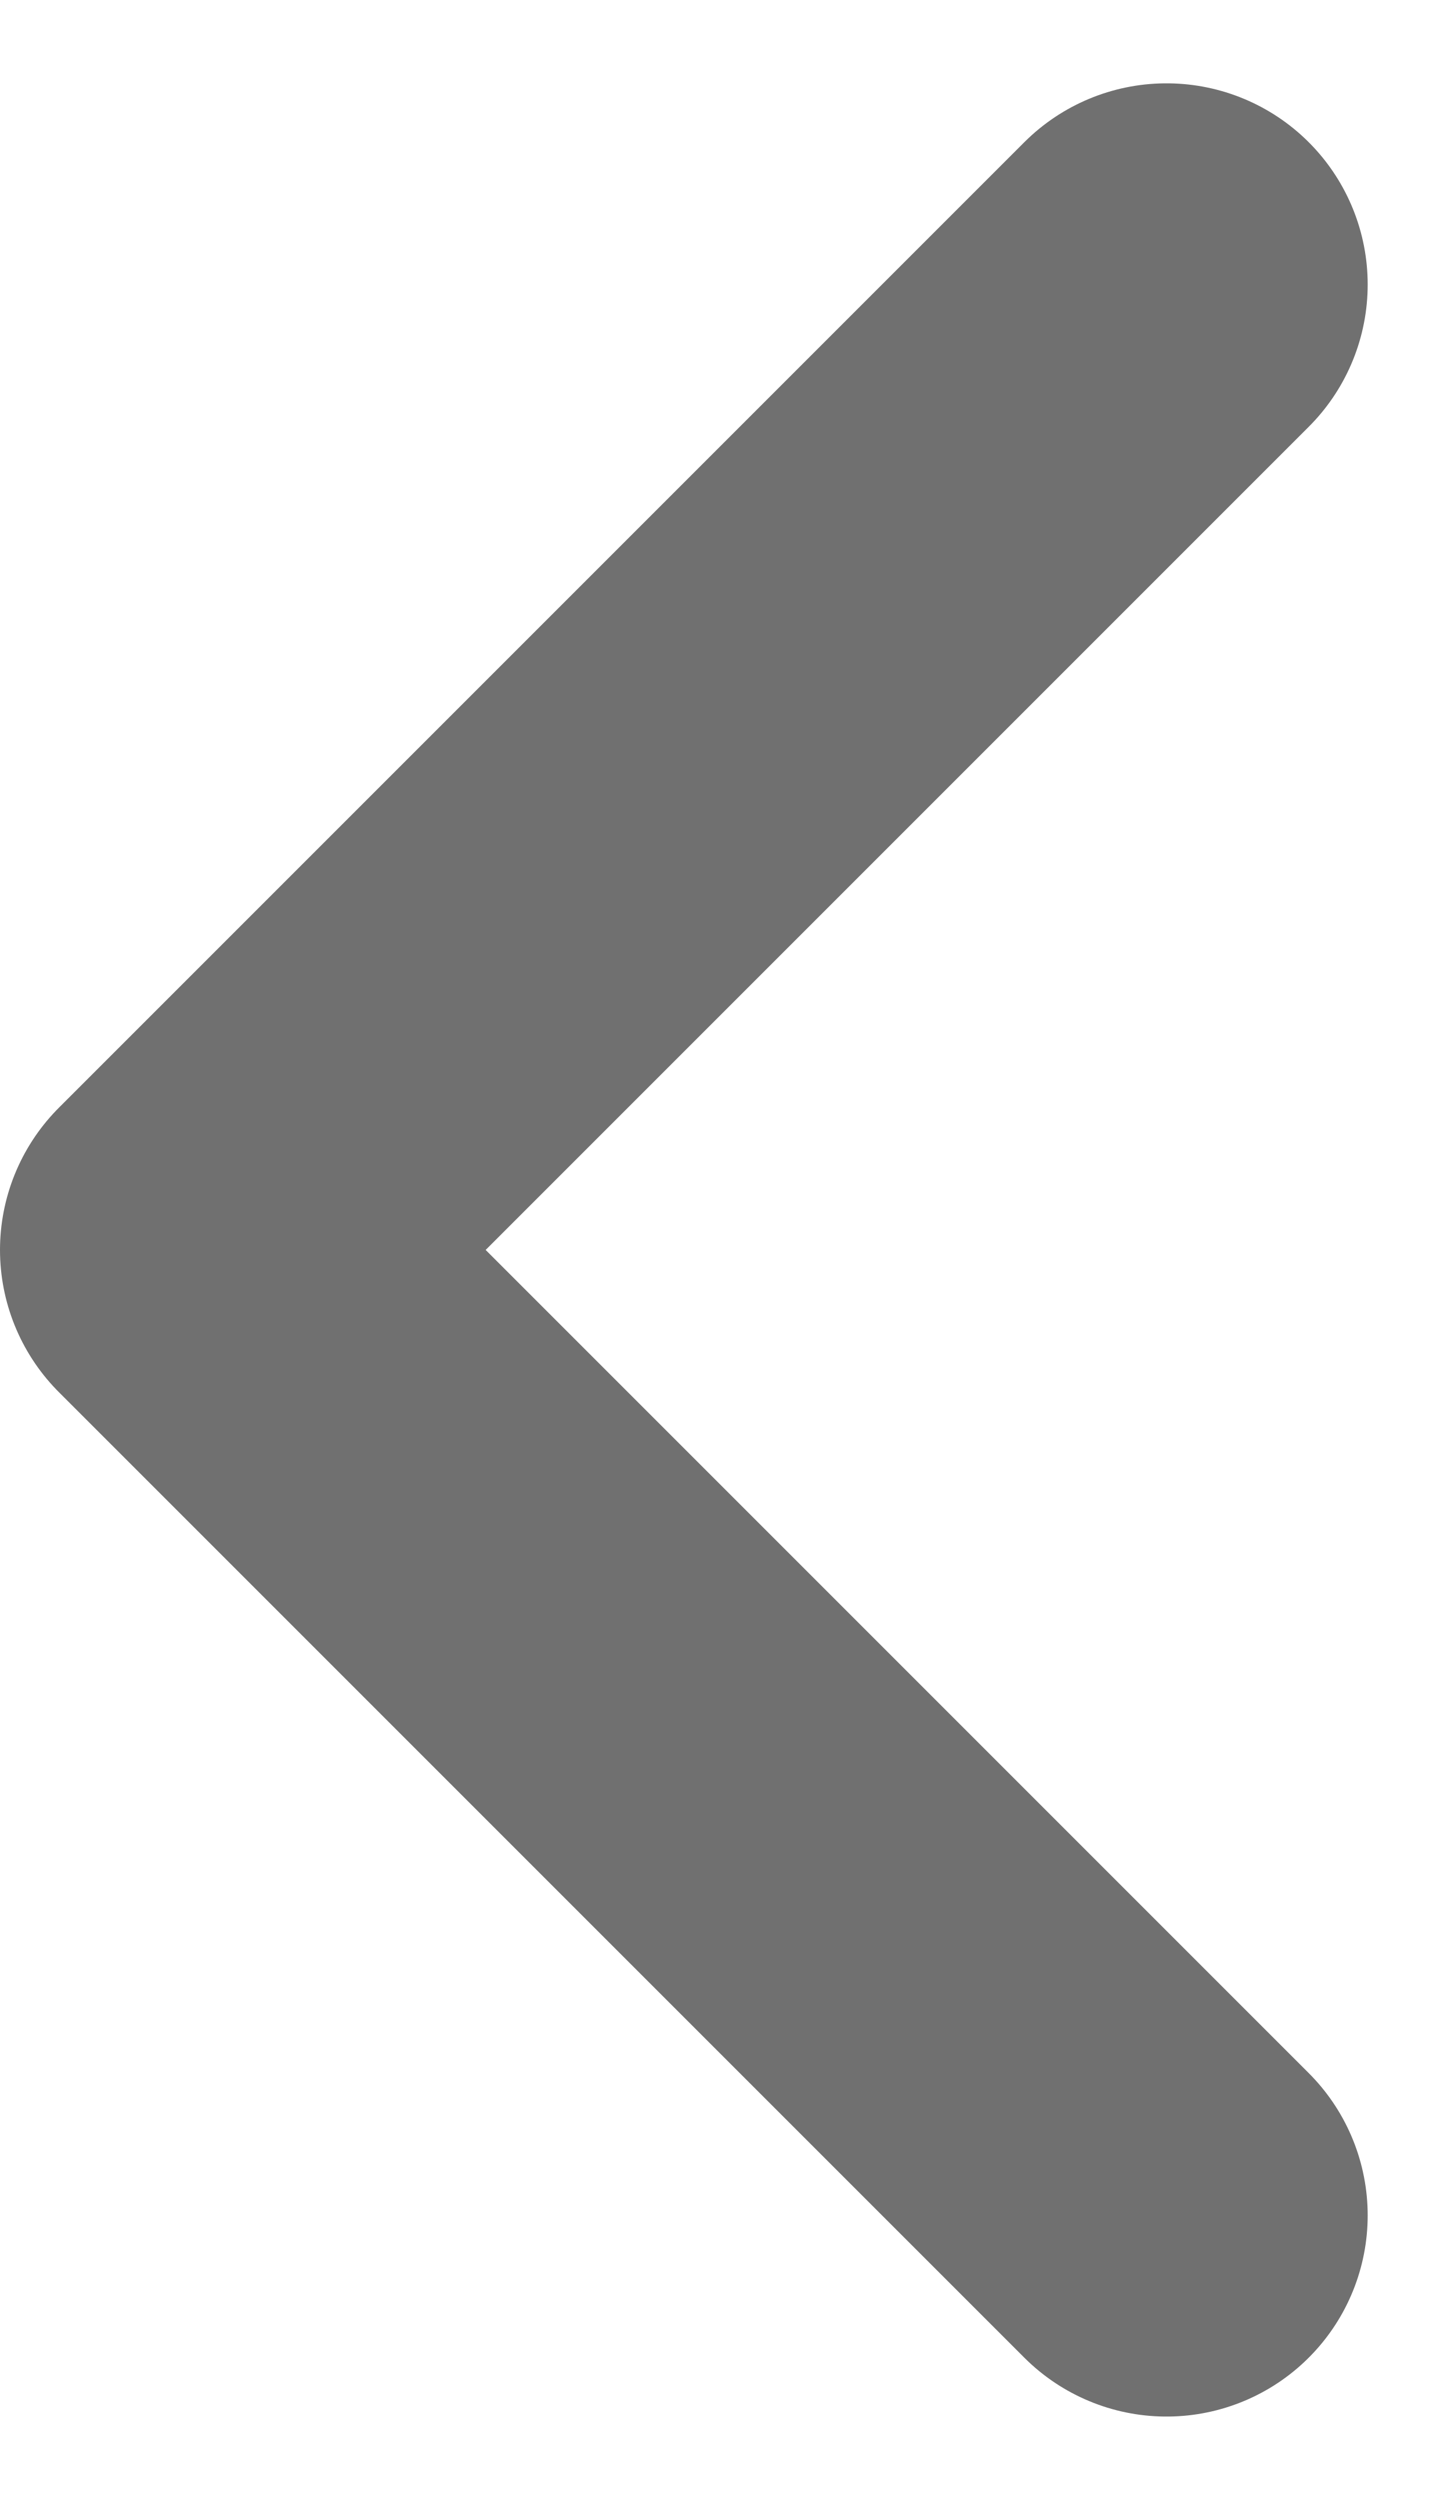 <svg xmlns="http://www.w3.org/2000/svg" width="43.278" height="74.557" viewBox="0 0 43.278 74.557">
  <g id="Group_42741" data-name="Group 42741" transform="translate(9.293 12.132)">
    <g id="Group_42742" data-name="Group 42742" transform="translate(-3.293 -3.647)">
      <path id="Path_2652" data-name="Path 2652" d="M29.5,57.939.707,29.146,29.5.353" transform="translate(-0.707 -0.353)" fill="none" stroke="#707070" stroke-linecap="round" stroke-linejoin="round" stroke-miterlimit="10" stroke-width="12"/>
    </g>
  </g>
</svg>
